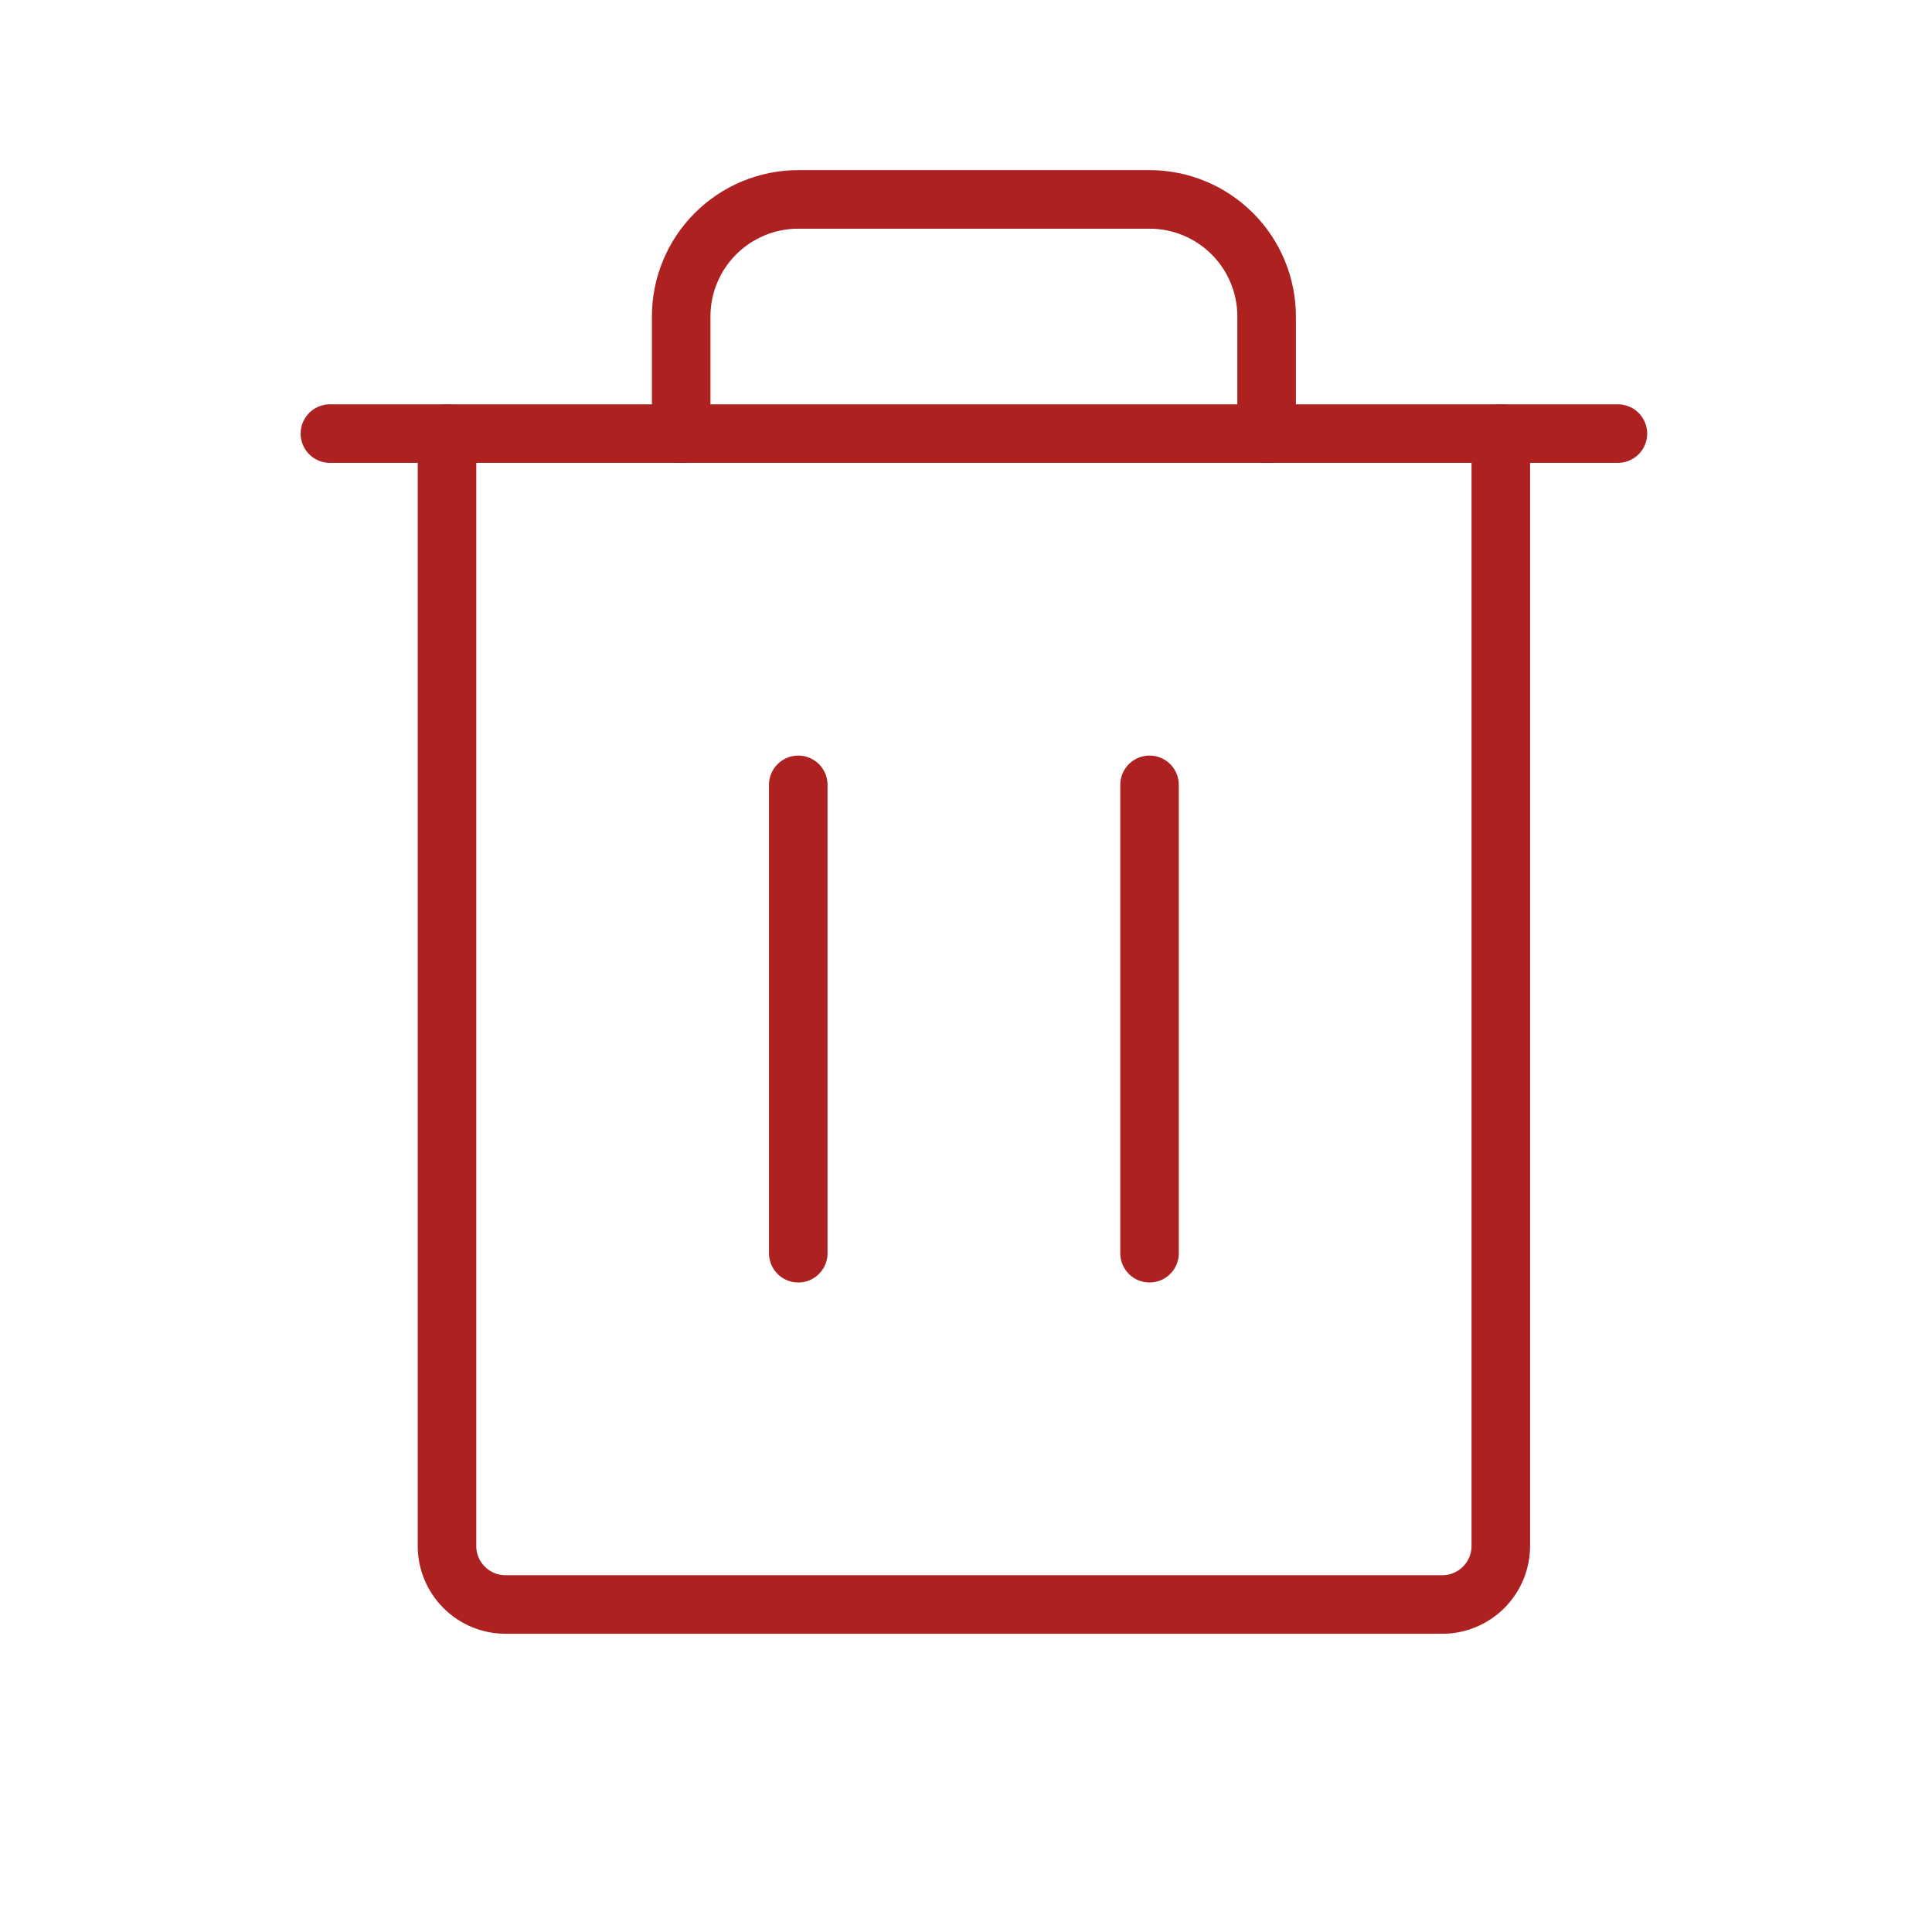 <svg width="33" height="33" viewBox="0 0 33 33" fill="none" xmlns="http://www.w3.org/2000/svg">
<path d="M27.635 7.406H5.635" stroke="#AE2121" stroke-linecap="round" stroke-linejoin="round"/>
<path d="M13.635 13.406V21.406" stroke="#AE2121" stroke-linecap="round" stroke-linejoin="round"/>
<path d="M19.635 13.406V21.406" stroke="#AE2121" stroke-linecap="round" stroke-linejoin="round"/>
<path d="M25.635 7.406V26.406C25.635 26.672 25.529 26.926 25.342 27.113C25.154 27.301 24.9 27.406 24.635 27.406H8.635C8.37 27.406 8.115 27.301 7.928 27.113C7.74 26.926 7.635 26.672 7.635 26.406V7.406" stroke="#AE2121" stroke-linecap="round" stroke-linejoin="round"/>
<path d="M21.635 7.406V5.406C21.635 4.876 21.424 4.367 21.049 3.992C20.674 3.617 20.165 3.406 19.635 3.406H13.635C13.104 3.406 12.596 3.617 12.221 3.992C11.845 4.367 11.635 4.876 11.635 5.406V7.406" stroke="#AE2121" stroke-linecap="round" stroke-linejoin="round"/>
</svg>
